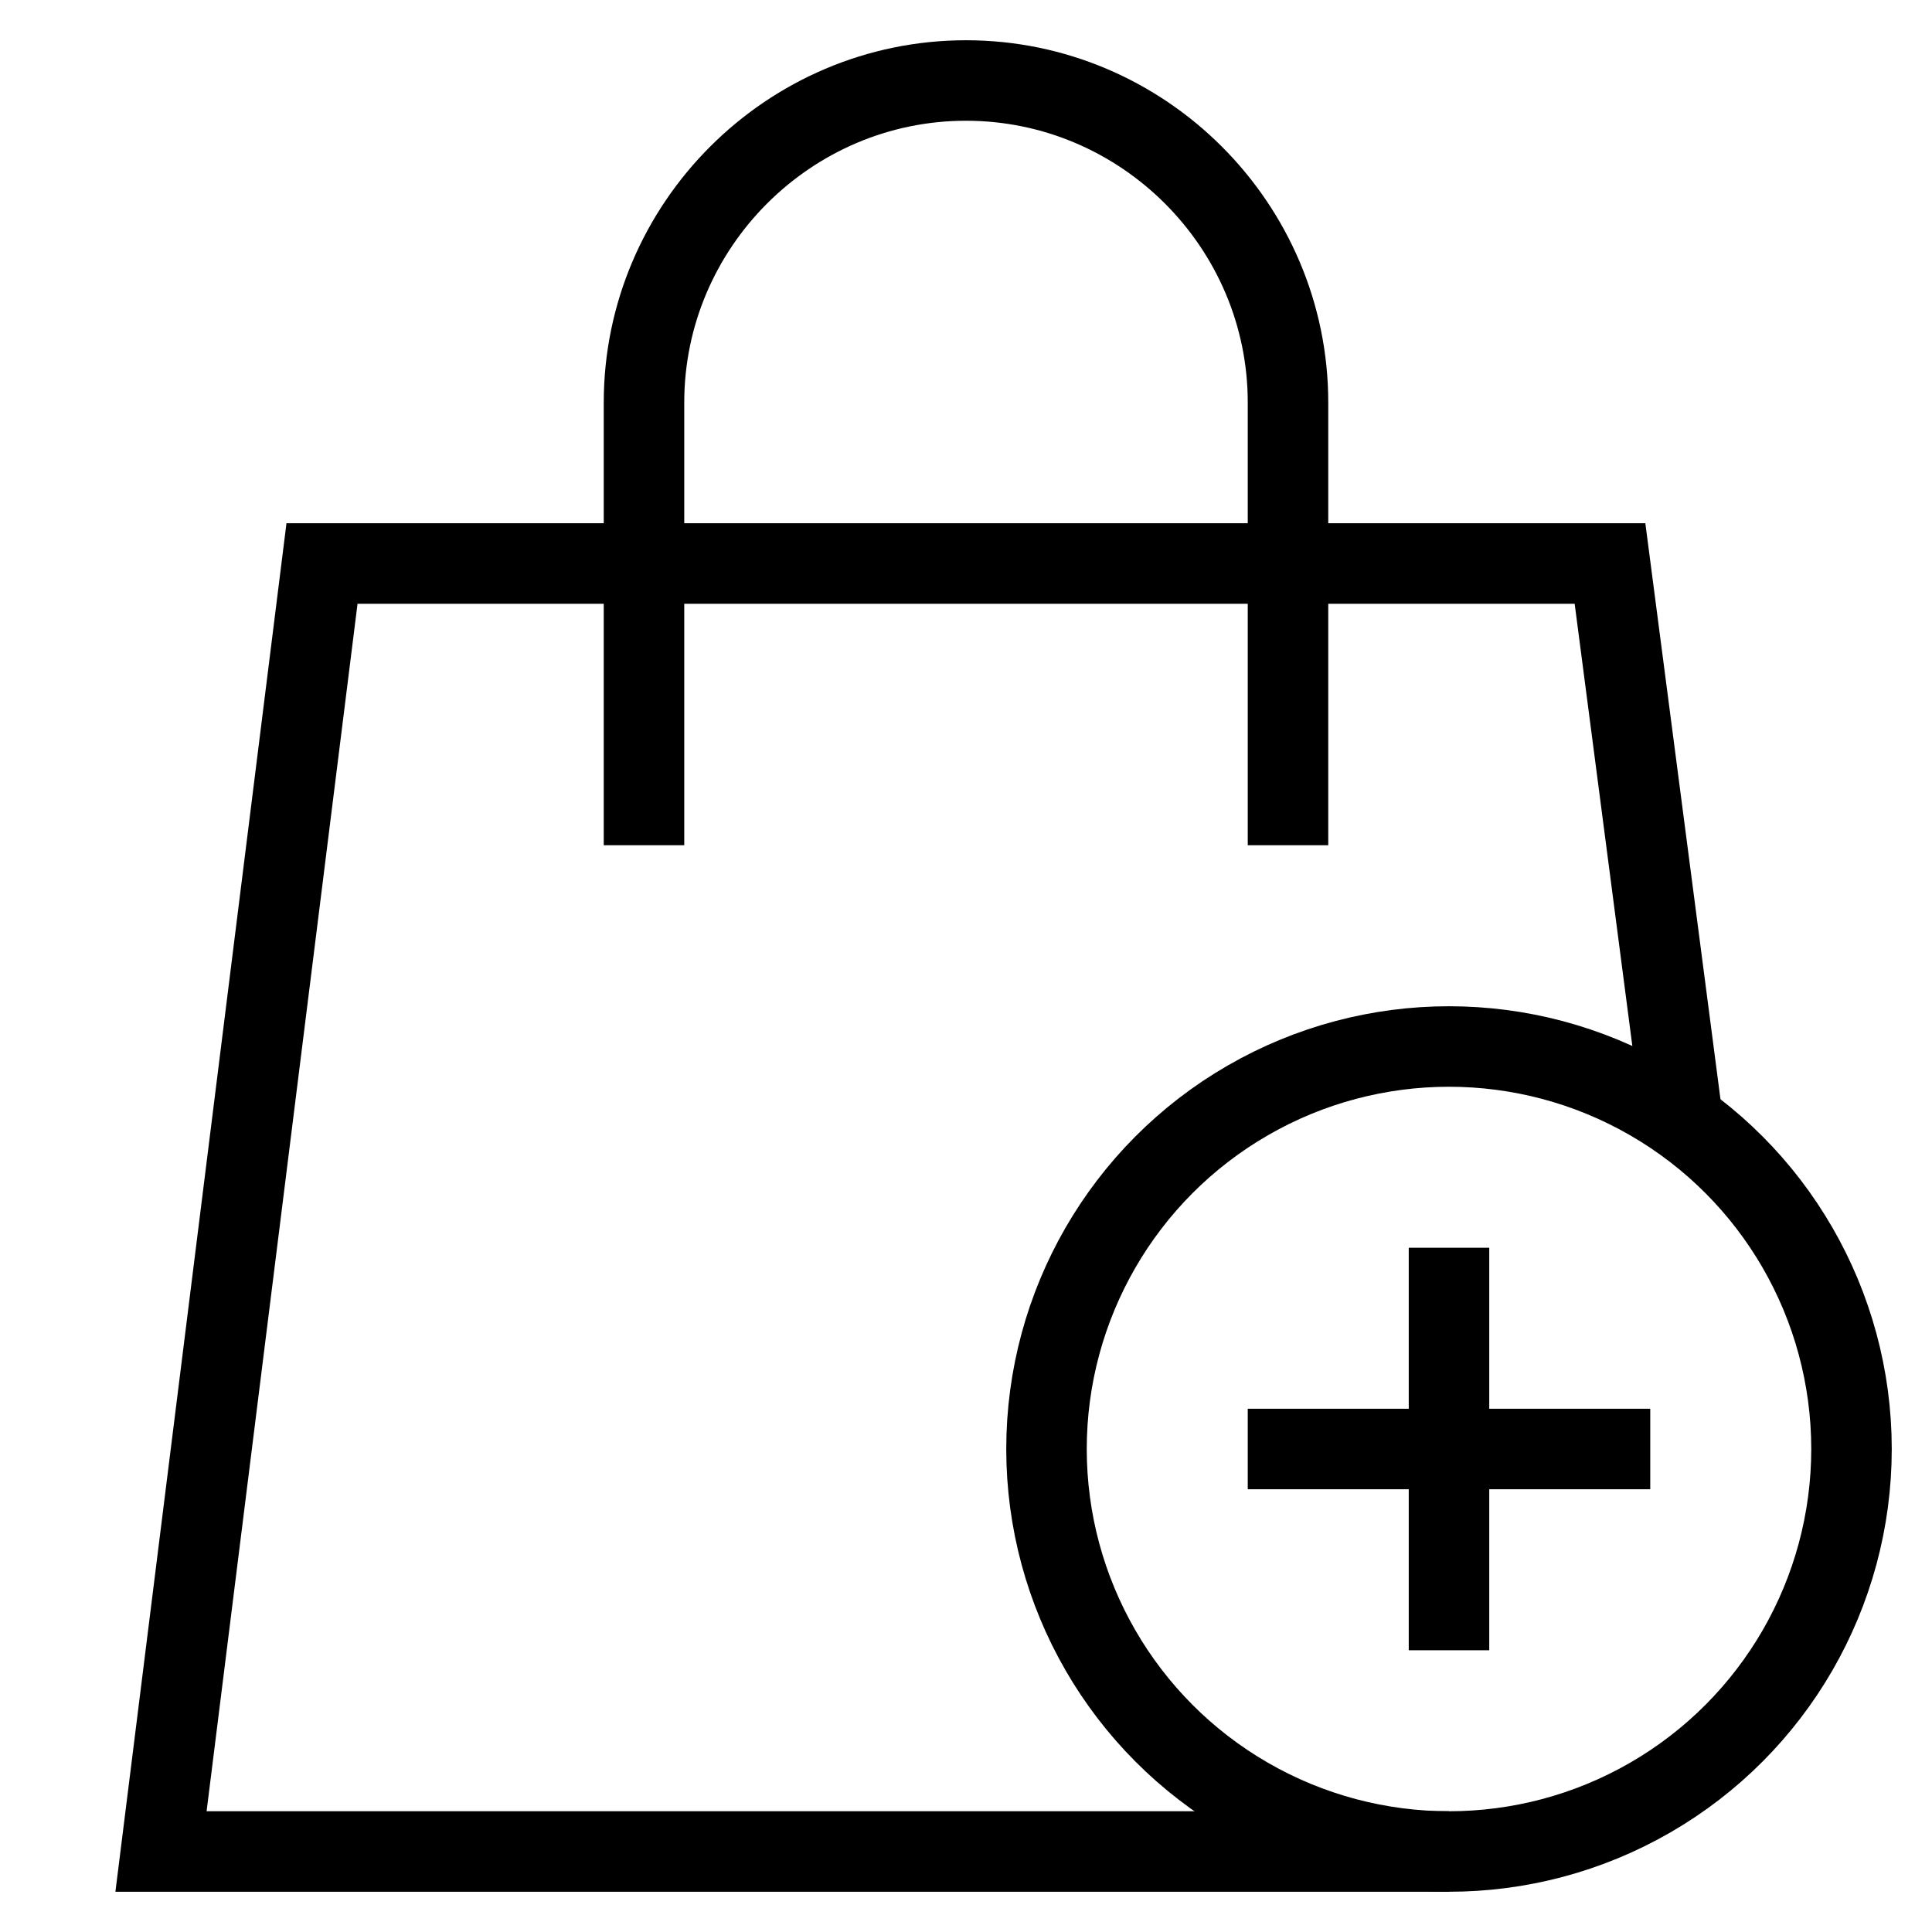<svg id="nc_icon" xmlns="http://www.w3.org/2000/svg" xml:space="preserve" viewBox="0 0 24 24"><g fill="none" stroke="currentColor" stroke-miterlimit="10" class="nc-icon-wrapper"><path d="M18 23H2L4 7h16l.9 6.9" data-cap="butt" vector-effect="non-scaling-stroke"/><path stroke-linecap="square" d="M8 10V5c0-2.2 1.8-4 4-4h0c2.2 0 4 1.8 4 4v5" data-color="color-2" vector-effect="non-scaling-stroke"/><circle cx="18" cy="18" r="5" stroke-linecap="square" data-color="color-2" vector-effect="non-scaling-stroke"/><path stroke-linecap="square" d="M18 16v4M16 18h4" data-color="color-2" vector-effect="non-scaling-stroke"/></g></svg>
